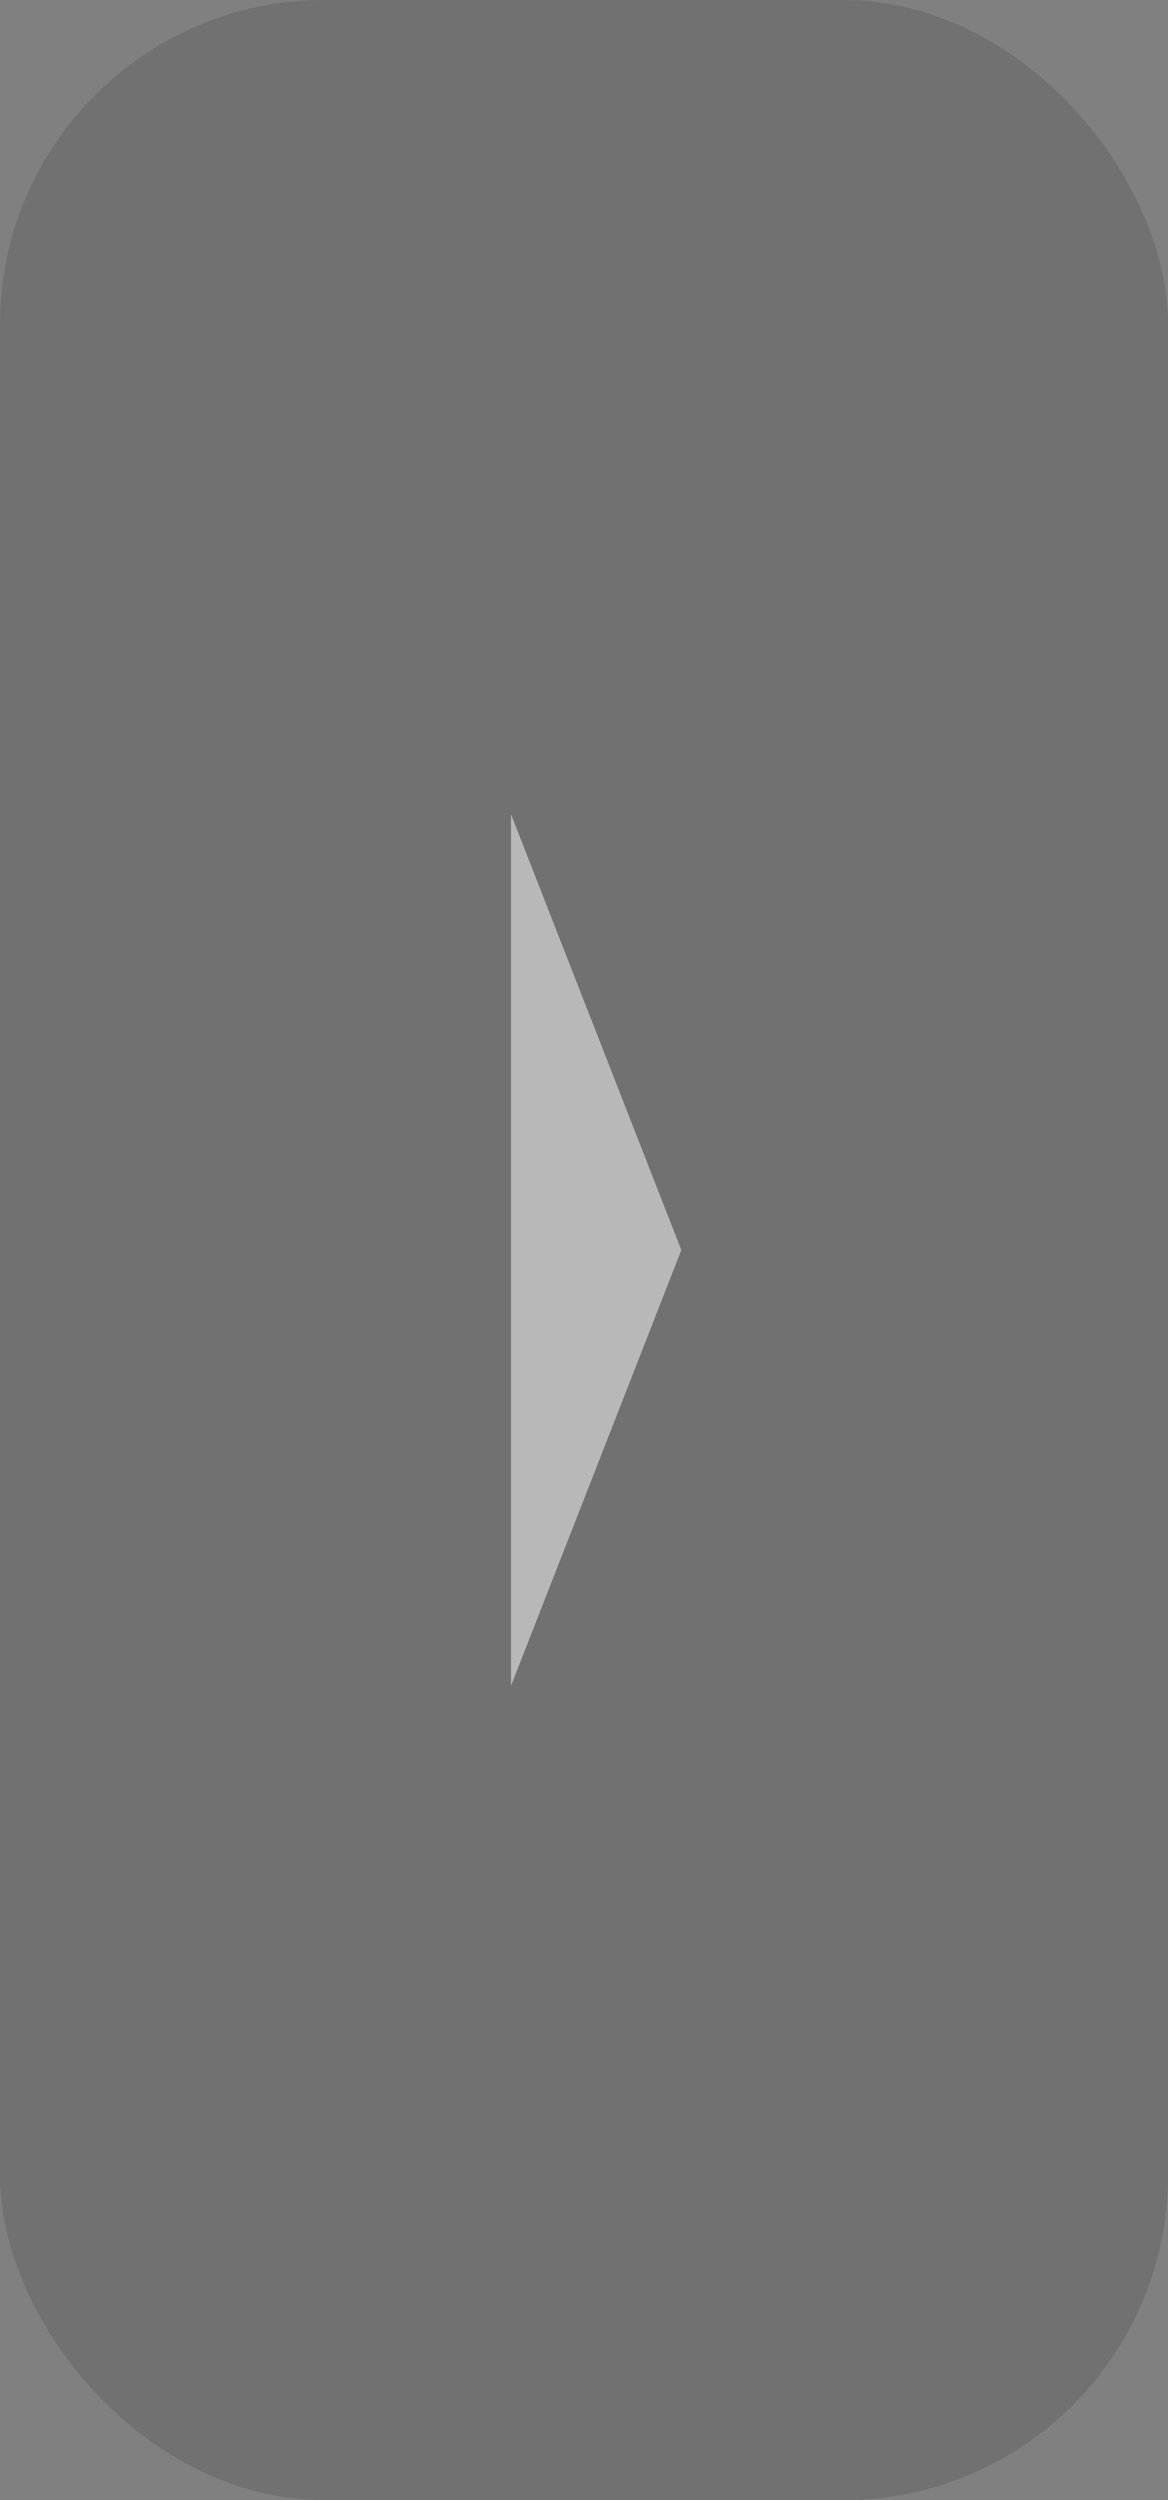 <svg width="36" height="77" viewBox="0 0 36 77" fill="none" xmlns="http://www.w3.org/2000/svg">
<rect x="0" y="0" width="36" height="77" fill="#808080" stroke="none"/>
<rect width="36" height="77" rx="10" fill="#444444" fill-opacity="0.25"/>
<path d="M21 38.5L15.75 51.923L15.75 25.077L21 38.5Z" fill="white" fill-opacity="0.5"/>
</svg>
